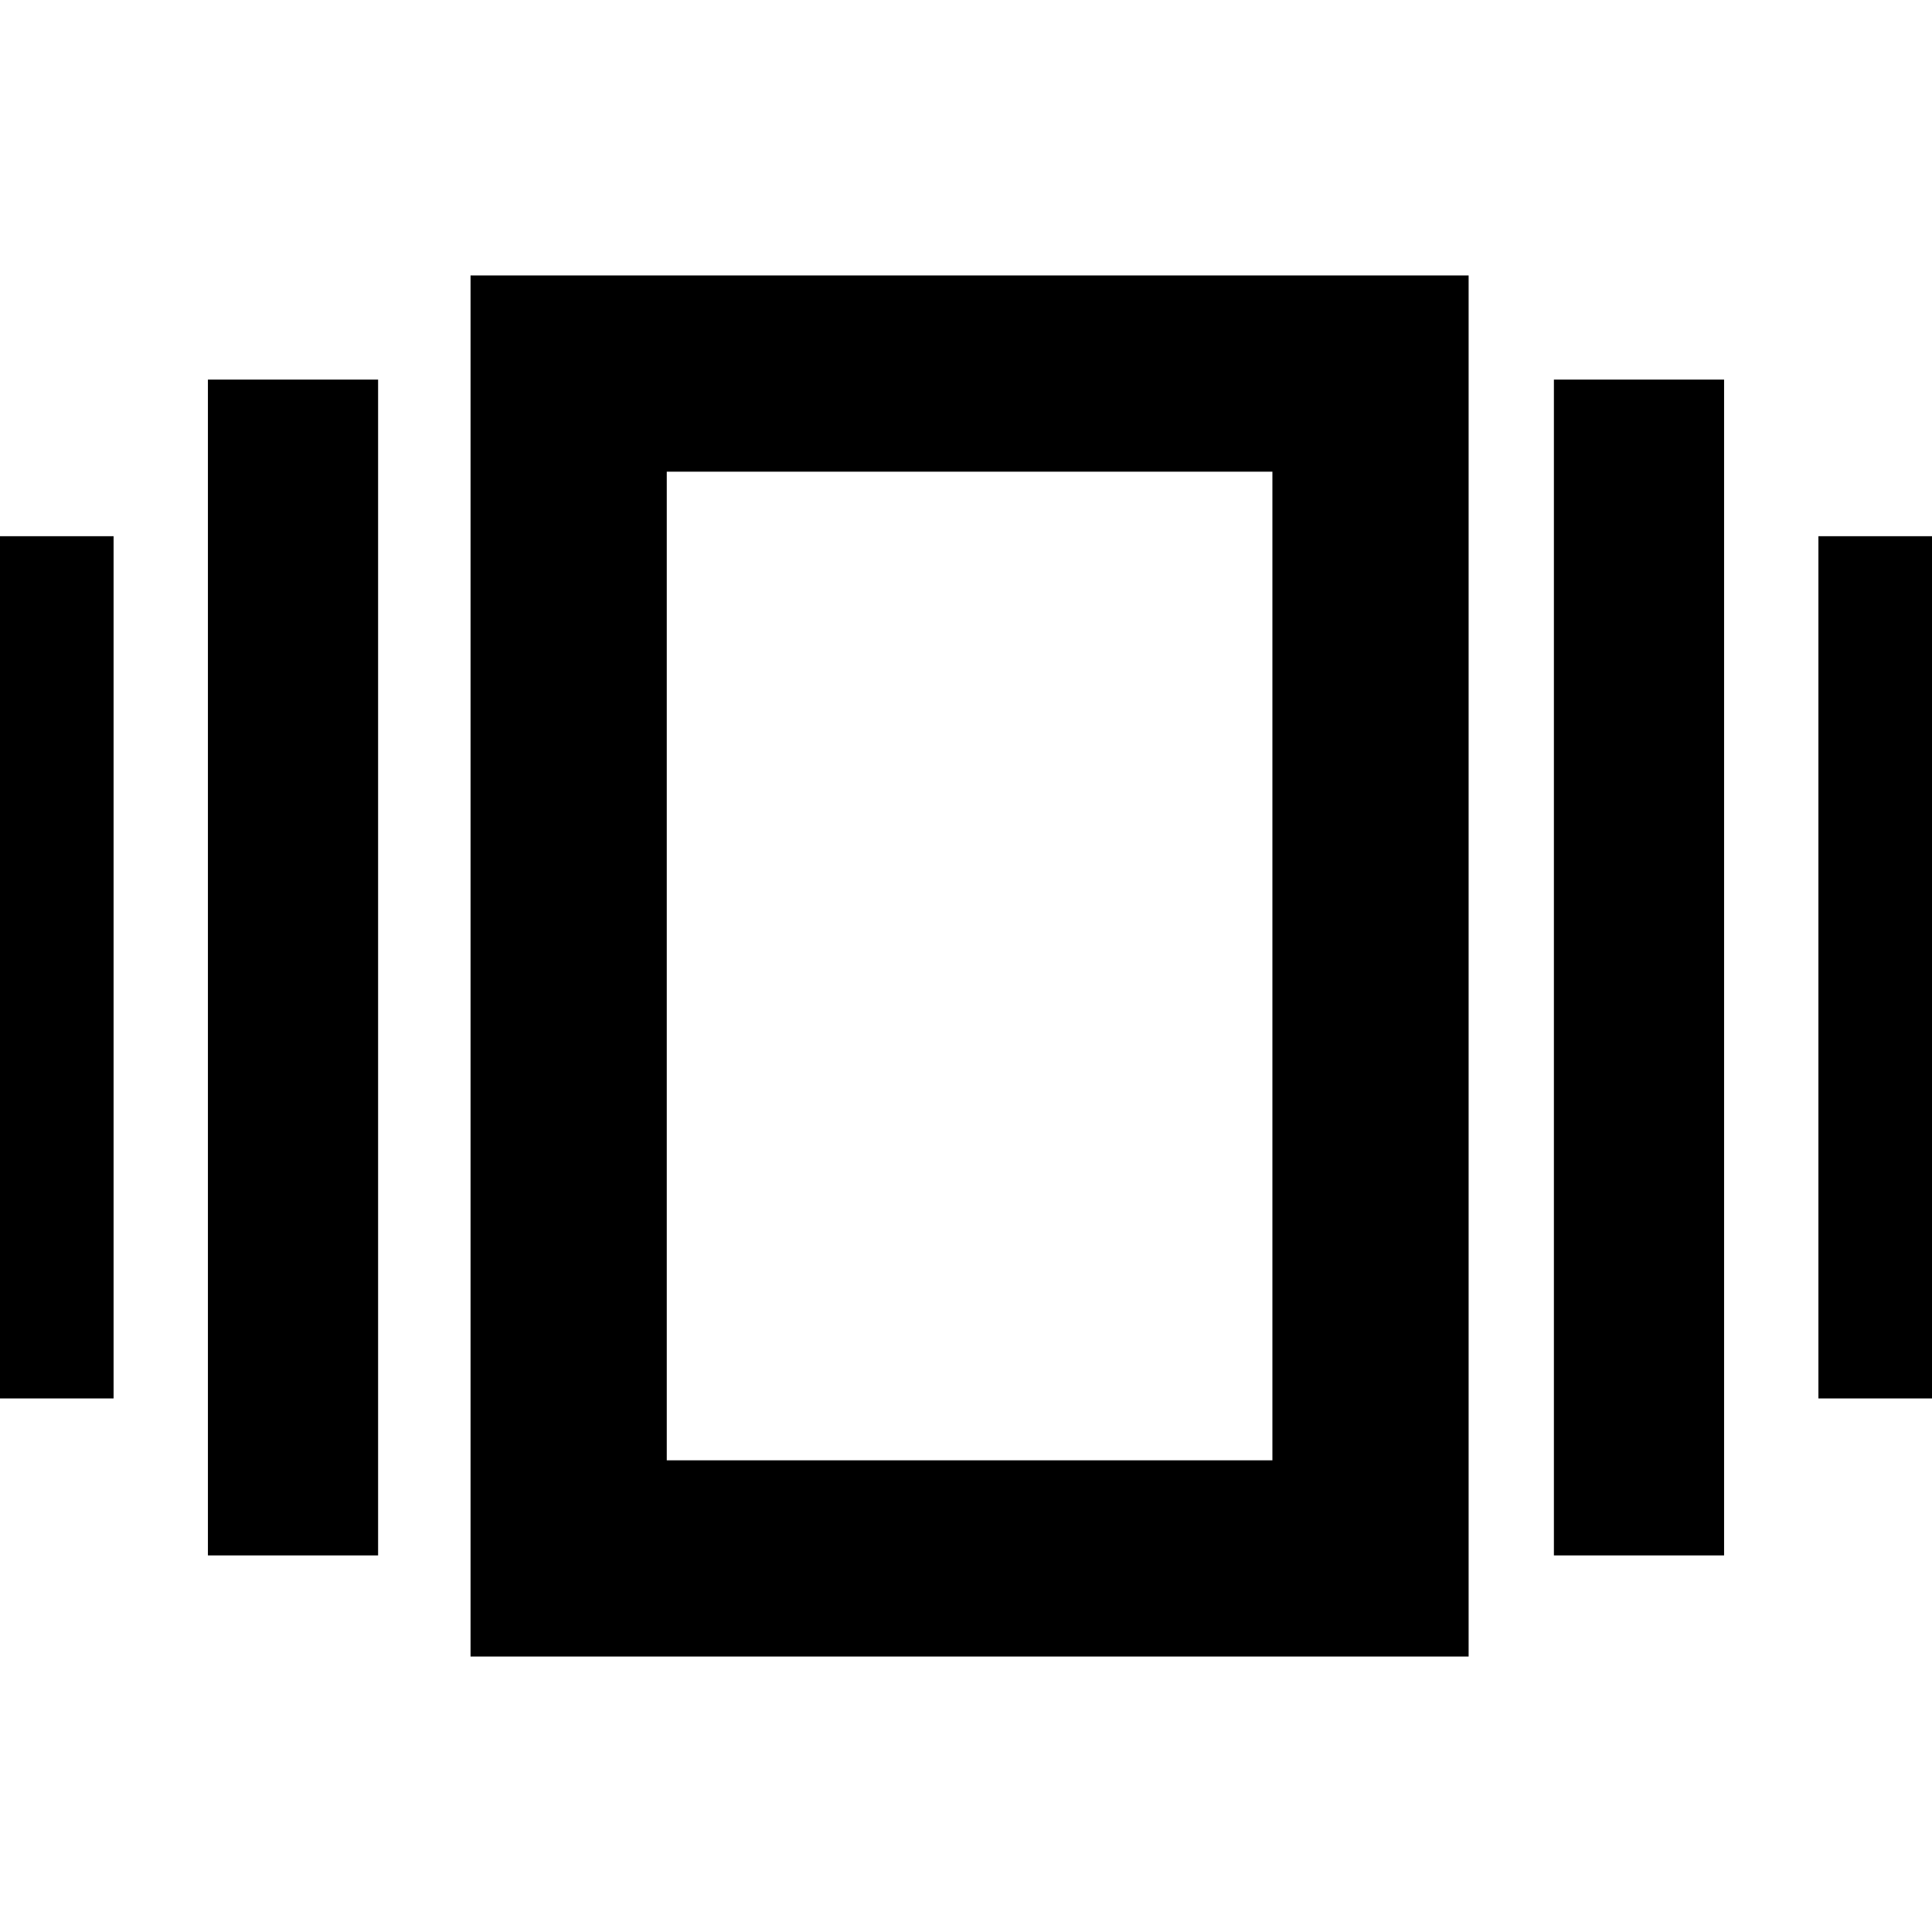 <?xml version="1.0" encoding="utf-8"?>
<!-- Generator: Adobe Illustrator 22.0.1, SVG Export Plug-In . SVG Version: 6.00 Build 0)  -->
<svg version="1.1" id="Layer_2_1_" xmlns="http://www.w3.org/2000/svg" xmlns:xlink="http://www.w3.org/1999/xlink" x="0px" y="0px"
	 viewBox="0 0 512 512" style="enable-background:new 0 0 512 512;" xml:space="preserve">
<g id="_x35_2">
	<g>
		<path d="M481.9,142.1v228.5H512V142.1H481.9z M411.8,412.2h45.1V100.6h-45.1V412.2z M124.7,439h264.5V73H124.7V439z M176.7,125
			h160.5v262H176.7V125z M55.1,412.2h45.1V100.6H55.1V412.2z M0,370.6h30.1V142.1H0V370.6z"/>
	</g>
</g>
</svg>
